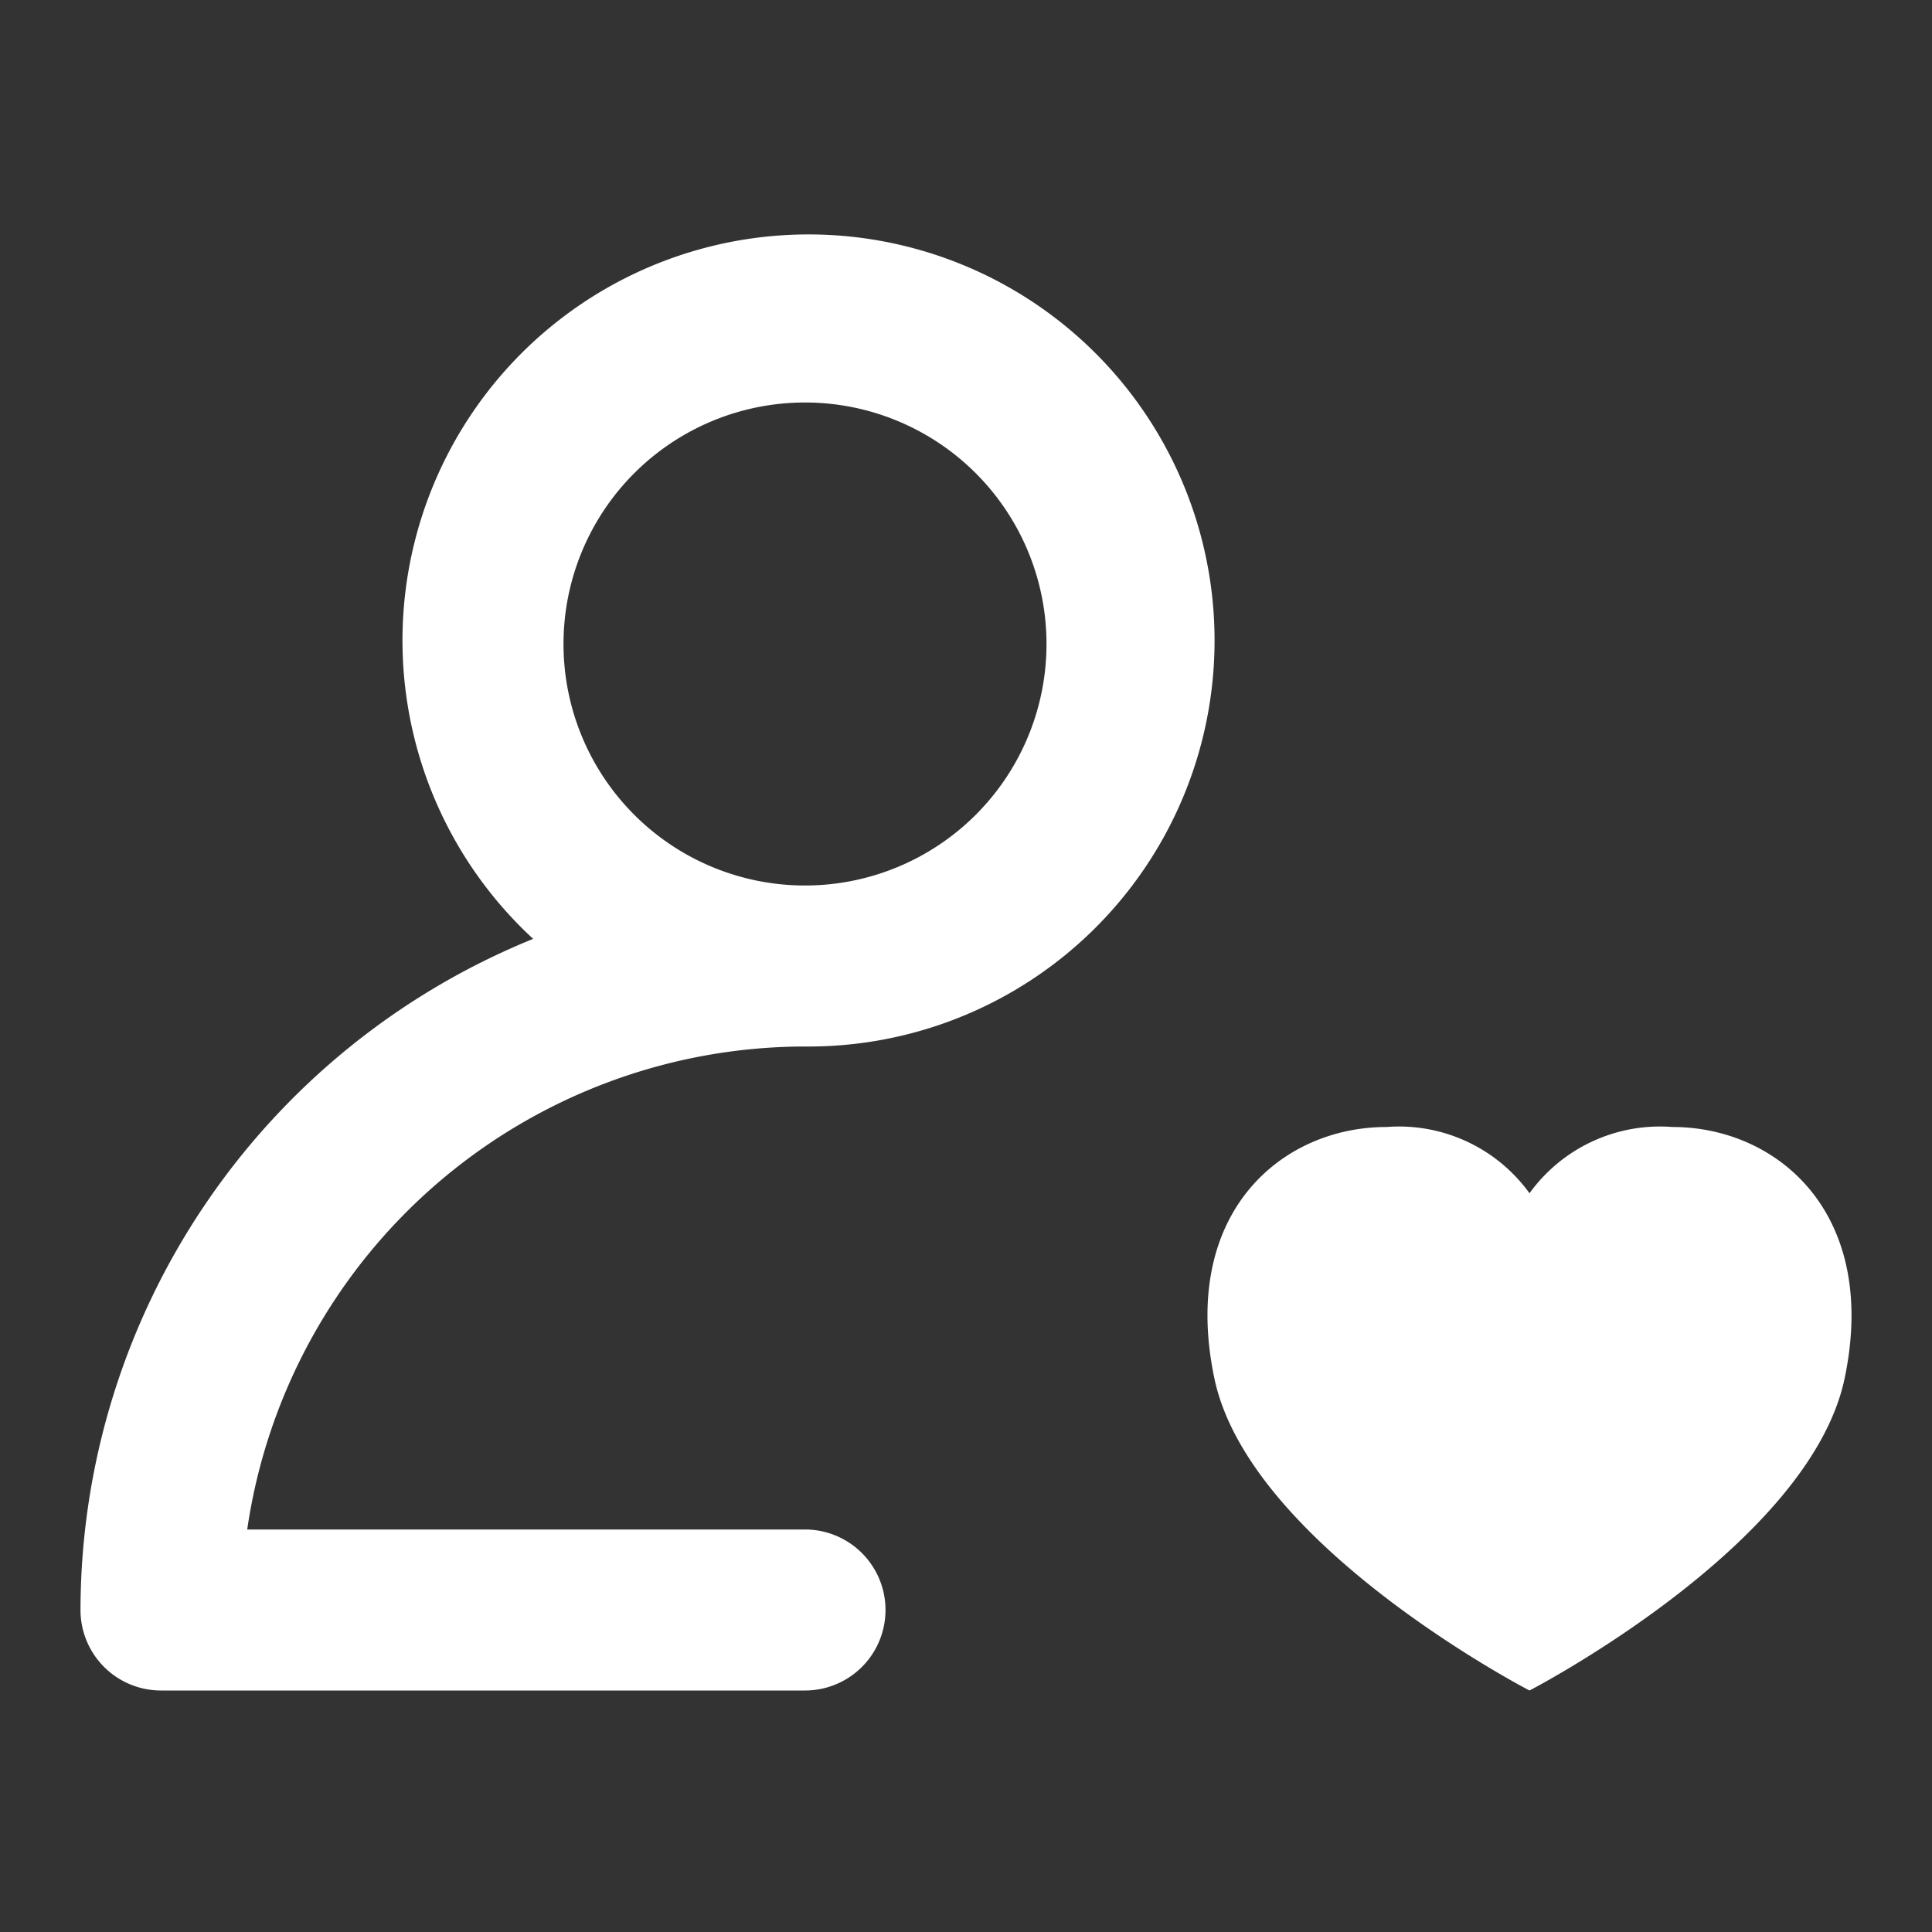 <?xml version="1.0" encoding="utf-8"?><!-- Uploaded to: SVG Repo, www.svgrepo.com, Generator: SVG Repo Mixer Tools -->
<svg class="icon" fill="#ffffff" width="24" height="24" viewBox="0 0 24 24" xmlns="http://www.w3.org/2000/svg"><rect x="0" y="0" width="24" height="24" fill="#333333" stroke="none"/><path d="M2,21h8a1,1,0,0,0,0-2H3.071A7.011,7.011,0,0,1,10,13a5.044,5.044,0,1,0-3.377-1.337A9.01,9.01,0,0,0,1,20,1,1,0,0,0,2,21ZM10,5A3,3,0,1,1,7,8,3,3,0,0,1,10,5Zm5.085,12.121C14.656,15.069,15.918,14,17.223,14A2,2,0,0,1,19,14.823,2,2,0,0,1,20.777,14c1.3,0,2.567,1.069,2.138,3.121C22.48,19.2,19,21,19,21S15.52,19.2,15.085,17.121Z"/></svg>